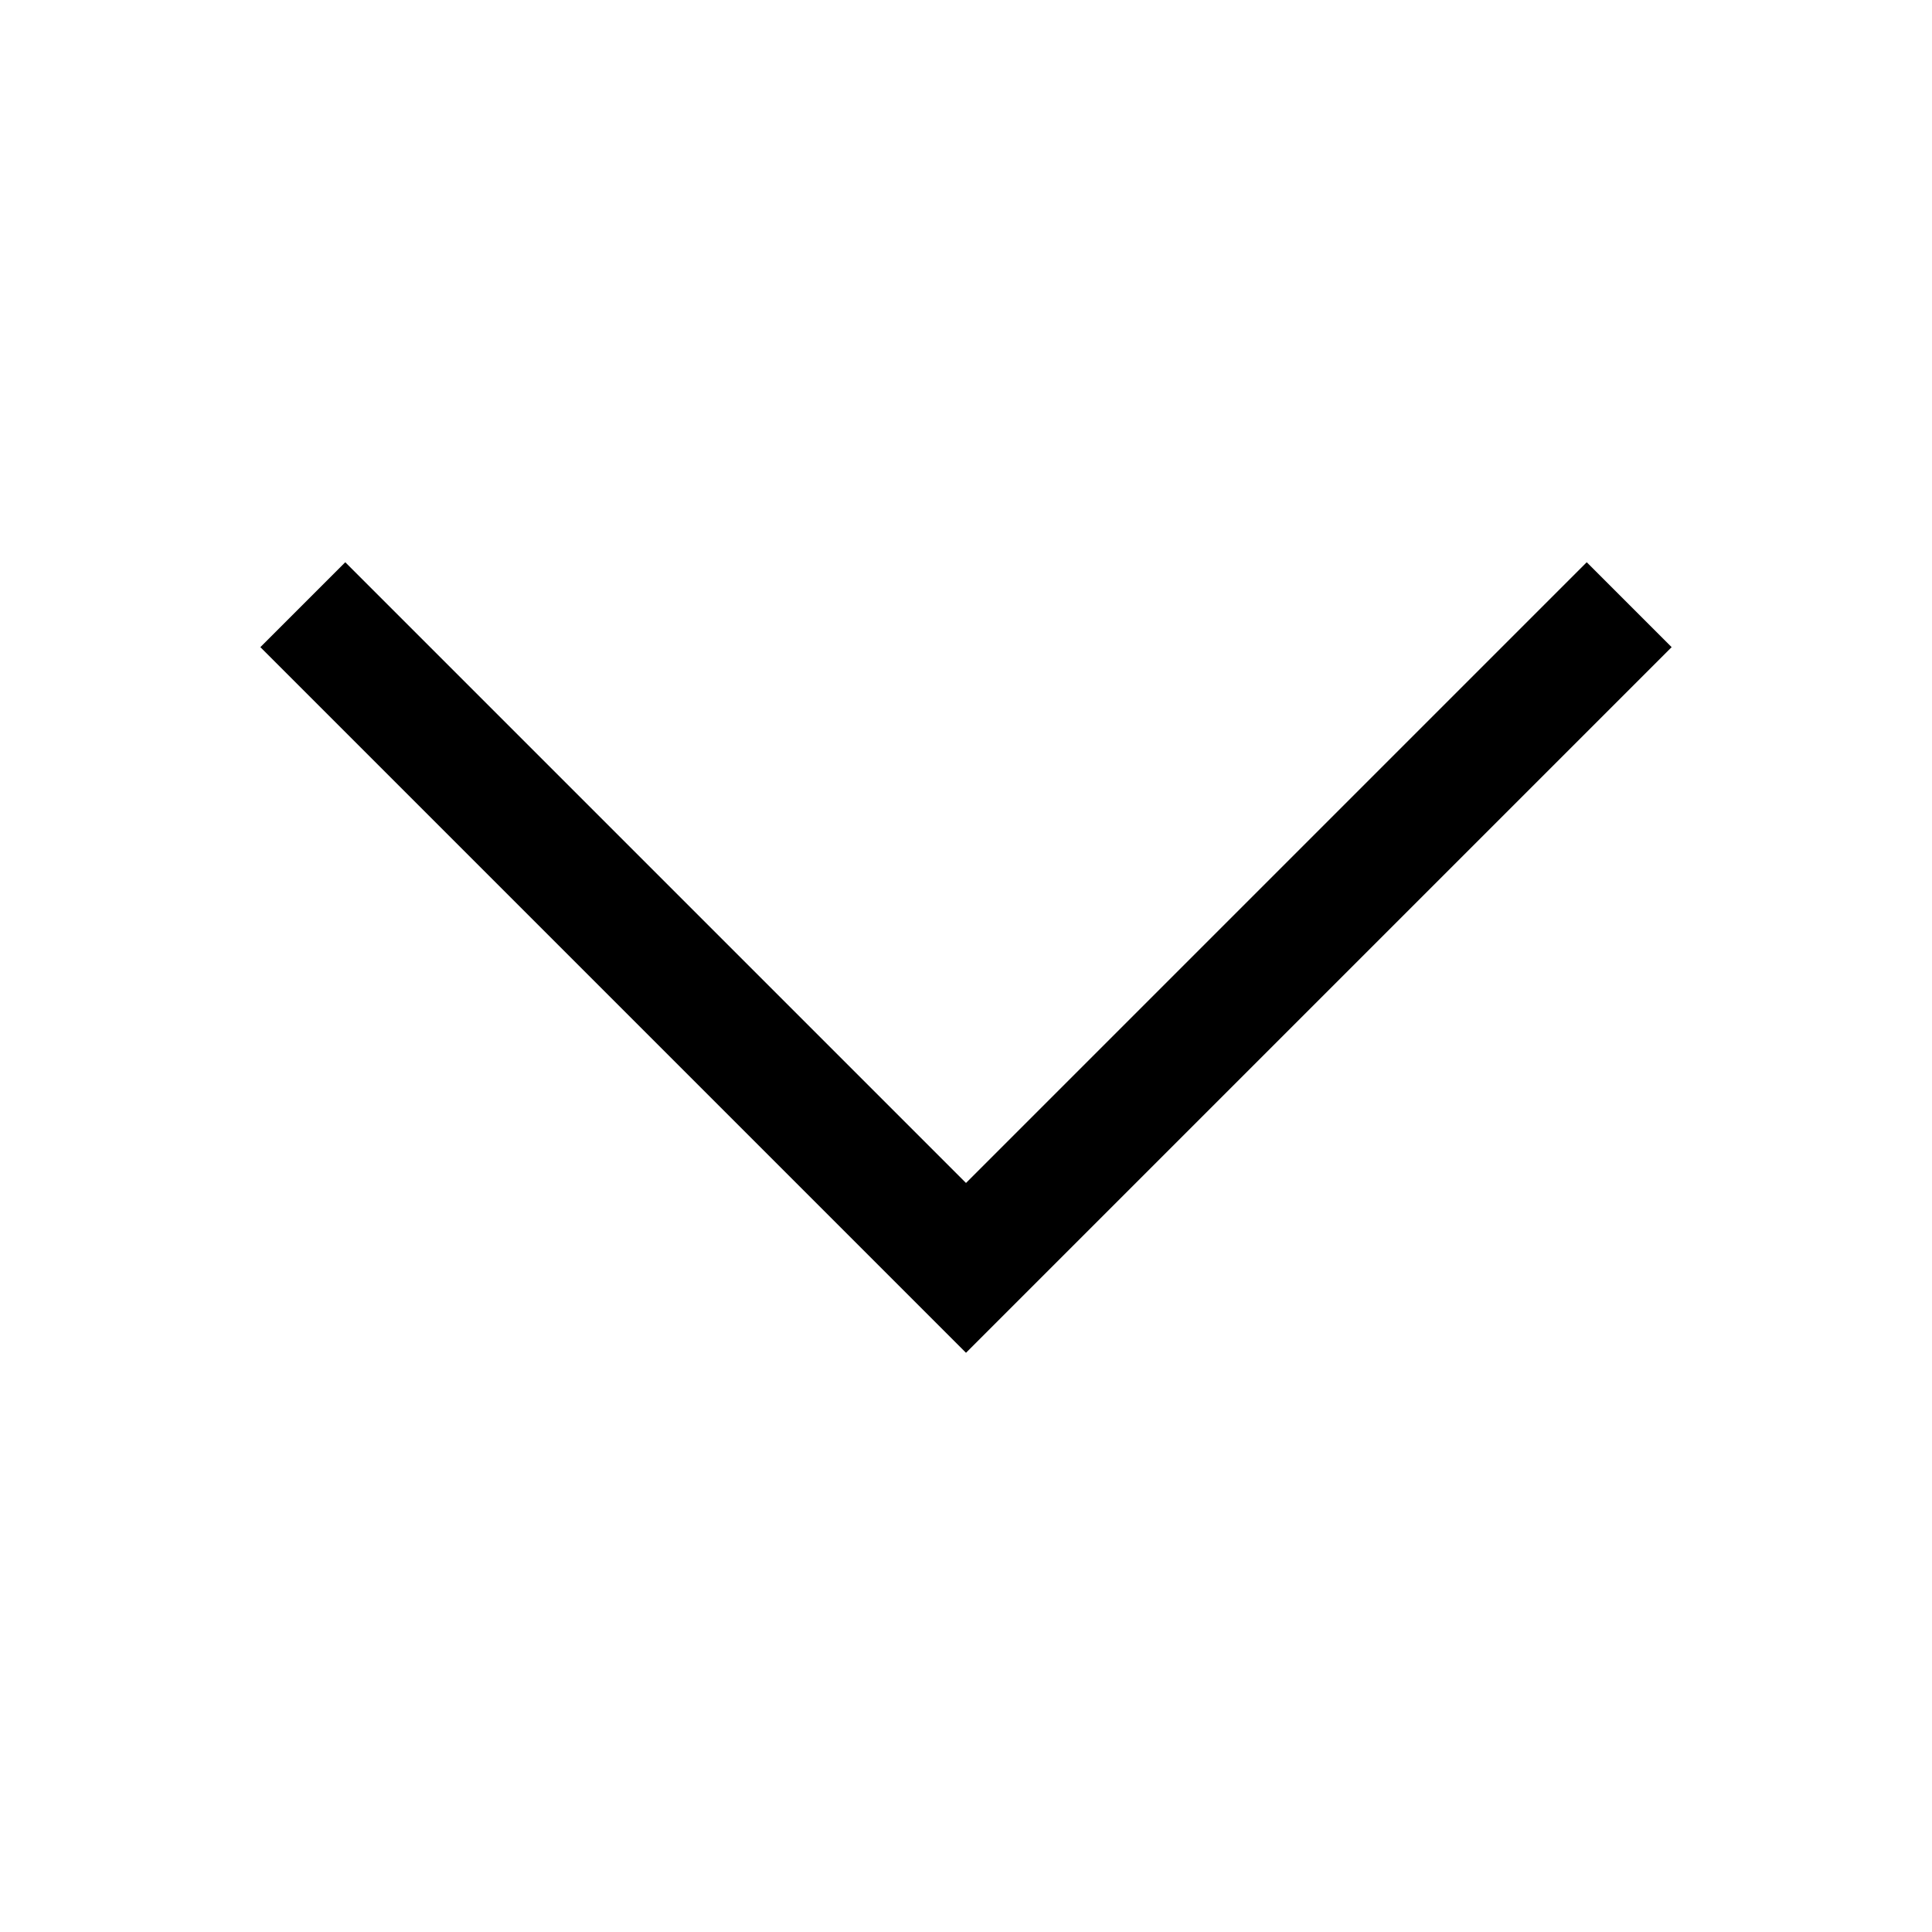 <?xml version="1.0" standalone="no"?>
<!DOCTYPE svg PUBLIC "-//W3C//DTD SVG 20010904//EN"
 "http://www.w3.org/TR/2001/REC-SVG-20010904/DTD/svg10.dtd">
<svg version="1.0" xmlns="http://www.w3.org/2000/svg"
 width="512pt" height="512pt" viewBox="0 0 512 512"
 preserveAspectRatio="xMidYMid meet">

<g transform="translate(0,512) scale(0.1,-0.1)"
fill="#000000" stroke="none">
<path d="M802 3517 l-112 -112 935 -935 935 -935 935 935 935 935 -112 112
-113 113 -822 -822 -823 -823 -823 823 -822 822 -113 -113z"/>
</g>
</svg>
